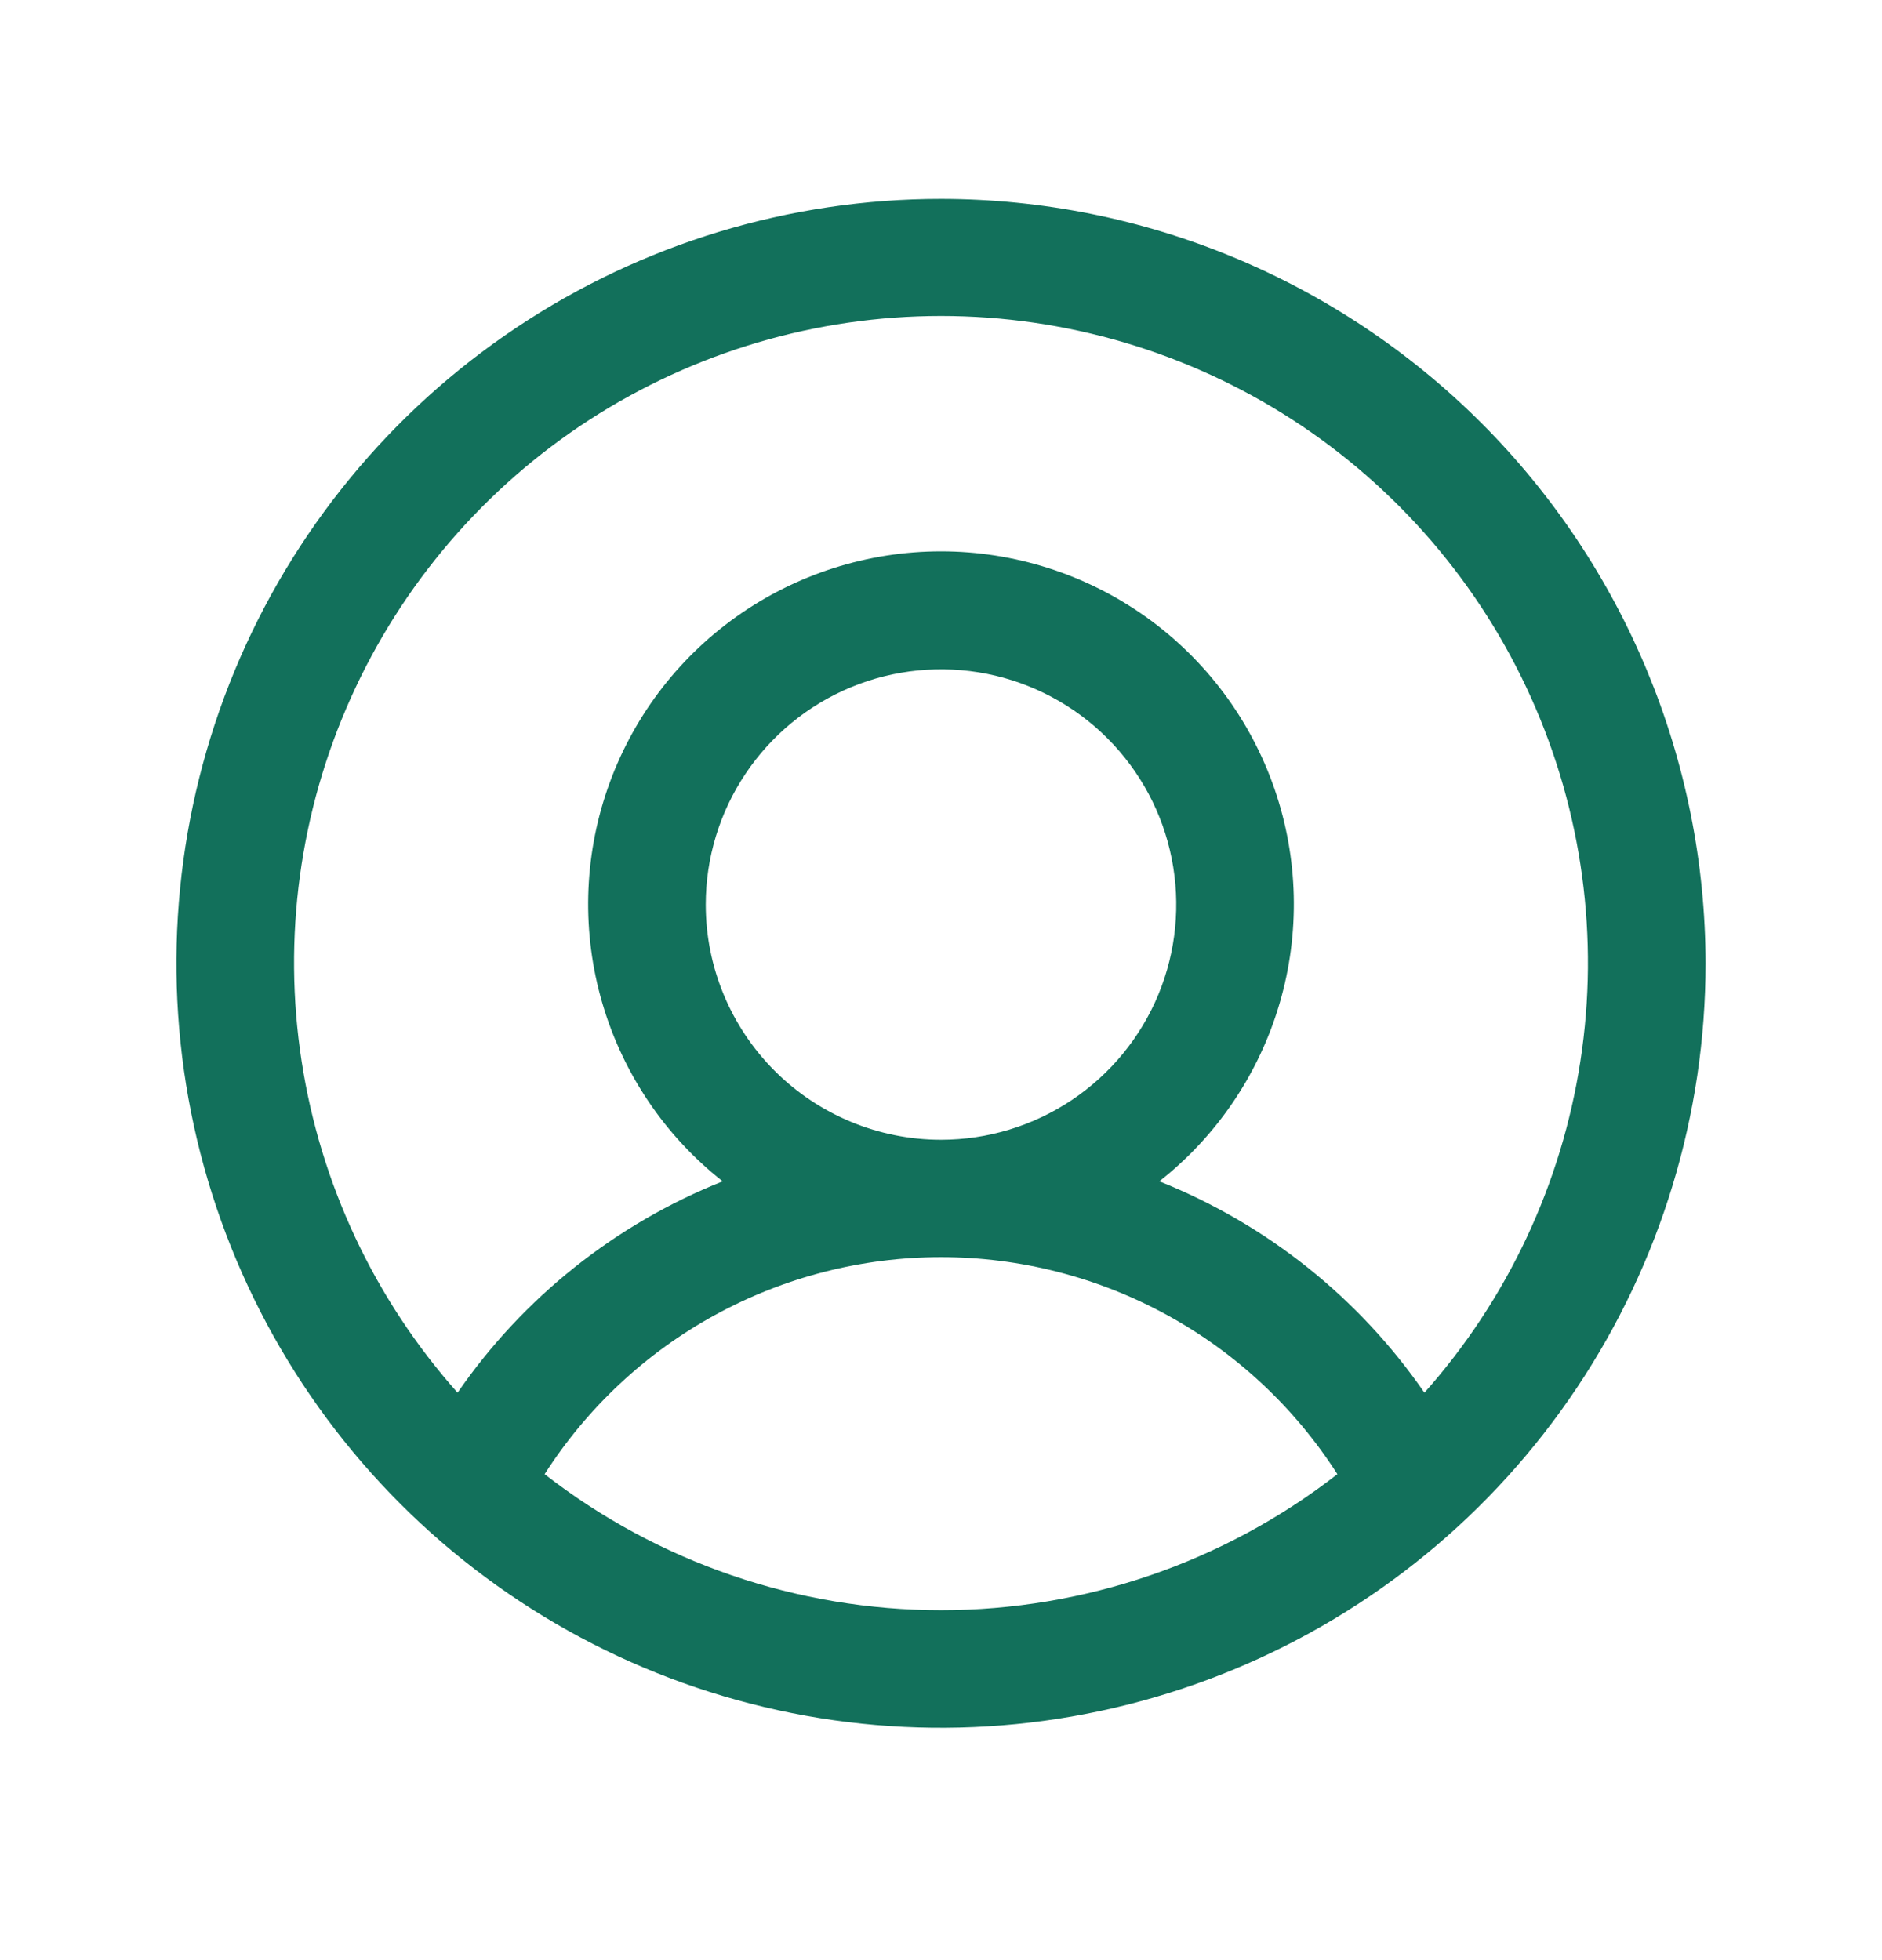 <svg width="24" height="25" viewBox="0 0 24 25" fill="none" xmlns="http://www.w3.org/2000/svg">
<path d="M12 2.537C10.072 2.537 8.187 3.108 6.583 4.18C4.98 5.251 3.73 6.774 2.992 8.555C2.254 10.337 2.061 12.297 2.437 14.189C2.814 16.08 3.742 17.817 5.106 19.181C6.469 20.544 8.207 21.473 10.098 21.849C11.989 22.226 13.95 22.032 15.731 21.294C17.513 20.556 19.035 19.307 20.107 17.703C21.178 16.1 21.75 14.215 21.75 12.287C21.747 9.702 20.719 7.223 18.891 5.395C17.063 3.567 14.585 2.539 12 2.537ZM6.945 18.802C7.488 17.954 8.235 17.255 9.118 16.772C10.002 16.288 10.993 16.034 12 16.034C13.007 16.034 13.998 16.288 14.882 16.772C15.765 17.255 16.512 17.954 17.055 18.802C15.61 19.926 13.831 20.537 12 20.537C10.169 20.537 8.39 19.926 6.945 18.802ZM9 11.537C9 10.943 9.176 10.363 9.506 9.87C9.835 9.377 10.304 8.992 10.852 8.765C11.4 8.538 12.003 8.479 12.585 8.594C13.167 8.71 13.702 8.996 14.121 9.415C14.541 9.835 14.827 10.369 14.942 10.951C15.058 11.533 14.999 12.136 14.772 12.685C14.545 13.233 14.16 13.701 13.667 14.031C13.173 14.361 12.593 14.537 12 14.537C11.204 14.537 10.441 14.22 9.879 13.658C9.316 13.095 9 12.332 9 11.537ZM18.165 17.763C17.328 16.55 16.152 15.613 14.784 15.067C15.519 14.489 16.055 13.695 16.318 12.797C16.581 11.9 16.558 10.943 16.252 10.059C15.946 9.175 15.372 8.408 14.61 7.866C13.848 7.324 12.935 7.032 12 7.032C11.065 7.032 10.152 7.324 9.39 7.866C8.628 8.408 8.054 9.175 7.748 10.059C7.442 10.943 7.419 11.9 7.682 12.797C7.945 13.695 8.481 14.489 9.216 15.067C7.848 15.613 6.671 16.55 5.835 17.763C4.778 16.574 4.087 15.105 3.846 13.533C3.604 11.961 3.822 10.352 4.474 8.901C5.125 7.45 6.182 6.219 7.517 5.354C8.853 4.49 10.409 4.03 12 4.03C13.591 4.03 15.147 4.49 16.483 5.354C17.818 6.219 18.875 7.45 19.526 8.901C20.178 10.352 20.396 11.961 20.154 13.533C19.913 15.105 19.222 16.574 18.165 17.763Z" fill="#12705B"/>
</svg>
